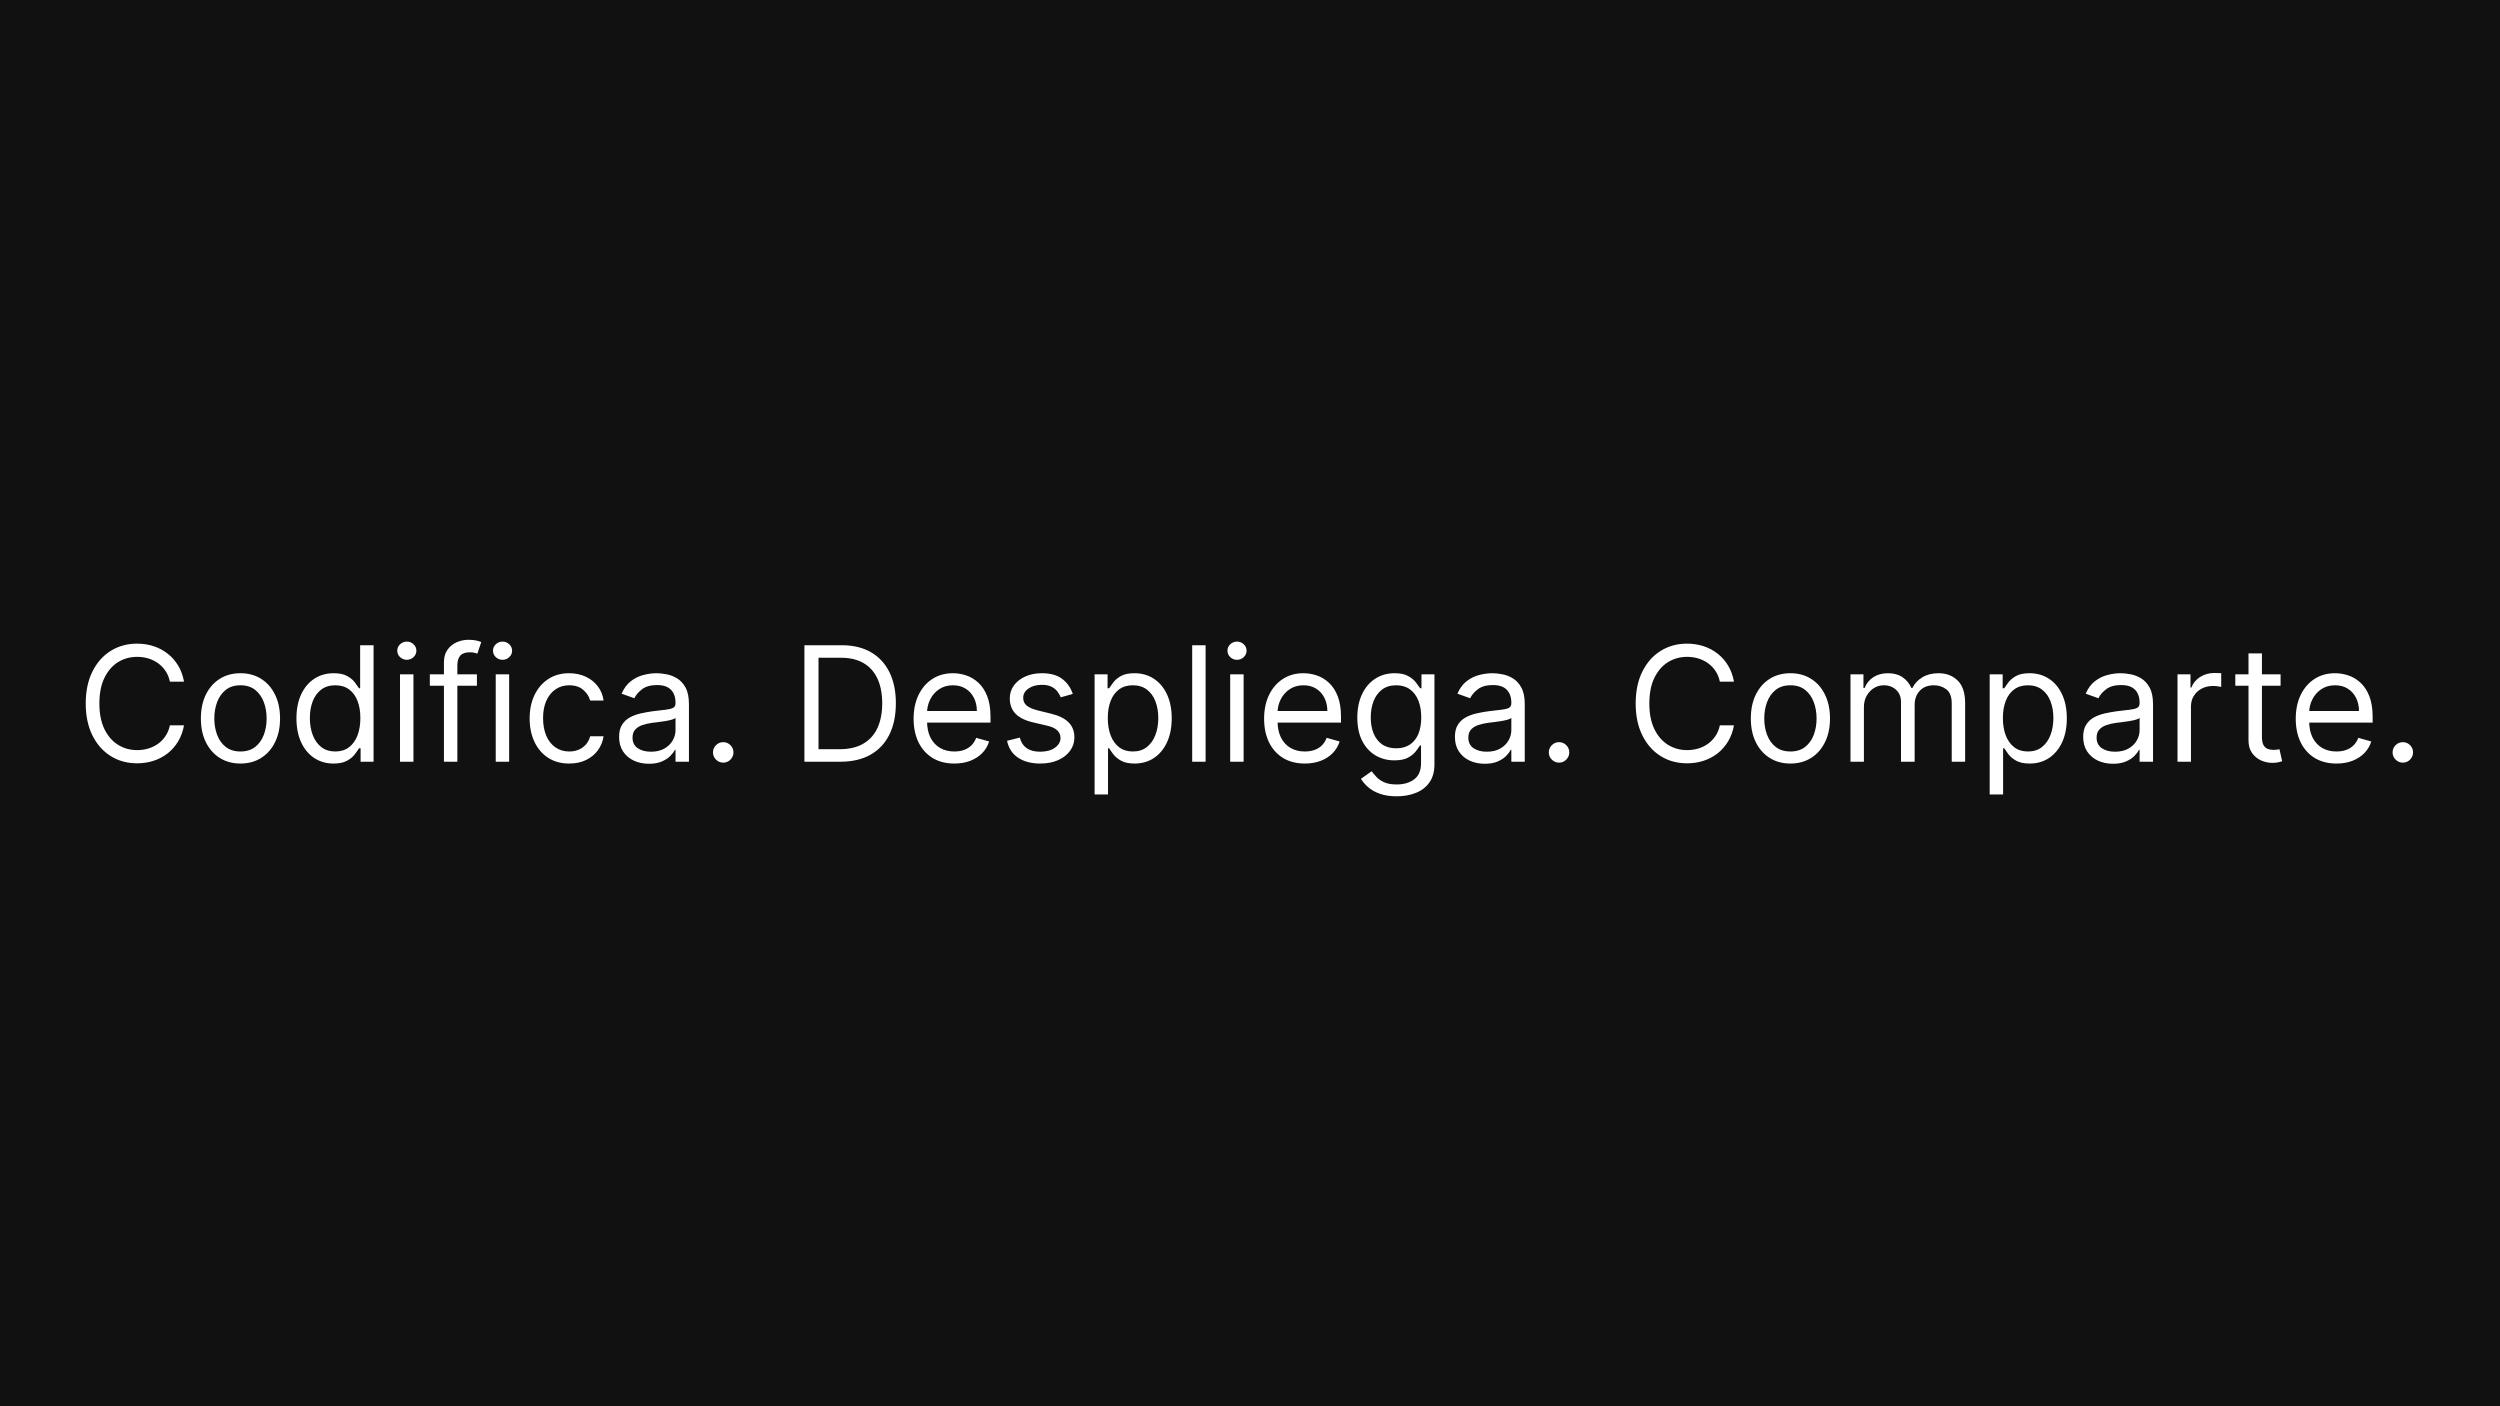 <svg xmlns="http://www.w3.org/2000/svg" width="1280" height="720" fill="none" viewBox="0 0 1280 720"><rect width="1280" height="720" fill="#111"/><path fill="#fff" d="M94.21 349H86.989C86.562 346.923 85.814 345.098 84.746 343.526C83.698 341.953 82.417 340.633 80.903 339.565C79.408 338.478 77.748 337.663 75.923 337.119C74.099 336.576 72.196 336.304 70.216 336.304C66.605 336.304 63.334 337.216 60.403 339.041C57.491 340.866 55.171 343.555 53.443 347.107C51.735 350.66 50.881 355.018 50.881 360.182C50.881 365.346 51.735 369.704 53.443 373.256C55.171 376.809 57.491 379.498 60.403 381.322C63.334 383.147 66.605 384.06 70.216 384.06C72.196 384.06 74.099 383.788 75.923 383.244C77.748 382.701 79.408 381.895 80.903 380.827C82.417 379.74 83.698 378.411 84.746 376.838C85.814 375.246 86.562 373.421 86.989 371.364H94.21C93.667 374.411 92.677 377.139 91.24 379.546C89.803 381.953 88.017 384.001 85.882 385.69C83.747 387.36 81.349 388.631 78.69 389.505C76.049 390.379 73.225 390.815 70.216 390.815C65.13 390.815 60.606 389.573 56.646 387.088C52.686 384.603 49.57 381.07 47.299 376.489C45.028 371.907 43.892 366.472 43.892 360.182C43.892 353.892 45.028 348.456 47.299 343.875C49.57 339.294 52.686 335.76 56.646 333.276C60.606 330.791 65.13 329.548 70.216 329.548C73.225 329.548 76.049 329.985 78.69 330.859C81.349 331.732 83.747 333.013 85.882 334.702C88.017 336.372 89.803 338.41 91.24 340.817C92.677 343.205 93.667 345.933 94.21 349ZM123.118 390.932C119.081 390.932 115.538 389.971 112.49 388.049C109.461 386.127 107.093 383.438 105.385 379.983C103.696 376.527 102.851 372.49 102.851 367.869C102.851 363.21 103.696 359.143 105.385 355.668C107.093 352.193 109.461 349.495 112.49 347.573C115.538 345.651 119.081 344.69 123.118 344.69C127.156 344.69 130.689 345.651 133.718 347.573C136.766 349.495 139.134 352.193 140.823 355.668C142.531 359.143 143.385 363.21 143.385 367.869C143.385 372.49 142.531 376.527 140.823 379.983C139.134 383.438 136.766 386.127 133.718 388.049C130.689 389.971 127.156 390.932 123.118 390.932ZM123.118 384.759C126.186 384.759 128.709 383.972 130.689 382.4C132.67 380.827 134.135 378.76 135.086 376.197C136.038 373.635 136.513 370.859 136.513 367.869C136.513 364.88 136.038 362.094 135.086 359.512C134.135 356.93 132.67 354.843 130.689 353.251C128.709 351.66 126.186 350.864 123.118 350.864C120.051 350.864 117.528 351.66 115.547 353.251C113.567 354.843 112.102 356.93 111.15 359.512C110.199 362.094 109.724 364.88 109.724 367.869C109.724 370.859 110.199 373.635 111.15 376.197C112.102 378.76 113.567 380.827 115.547 382.4C117.528 383.972 120.051 384.759 123.118 384.759ZM170.765 390.932C167.038 390.932 163.747 389.99 160.893 388.107C158.04 386.205 155.807 383.526 154.196 380.07C152.585 376.595 151.779 372.49 151.779 367.753C151.779 363.055 152.585 358.978 154.196 355.523C155.807 352.067 158.049 349.398 160.923 347.515C163.796 345.632 167.115 344.69 170.881 344.69C173.793 344.69 176.094 345.176 177.783 346.146C179.491 347.098 180.792 348.185 181.685 349.408C182.597 350.611 183.306 351.601 183.81 352.378H184.393V330.364H191.265V390H184.626V383.128H183.81C183.306 383.943 182.587 384.972 181.656 386.214C180.724 387.437 179.394 388.534 177.666 389.505C175.938 390.456 173.638 390.932 170.765 390.932ZM171.697 384.759C174.453 384.759 176.783 384.04 178.685 382.604C180.588 381.148 182.034 379.138 183.024 376.576C184.014 373.994 184.509 371.014 184.509 367.636C184.509 364.297 184.024 361.376 183.053 358.871C182.083 356.348 180.646 354.387 178.744 352.989C176.841 351.572 174.492 350.864 171.697 350.864C168.785 350.864 166.358 351.611 164.417 353.106C162.495 354.581 161.049 356.59 160.078 359.134C159.127 361.657 158.651 364.491 158.651 367.636C158.651 370.82 159.137 373.713 160.107 376.314C161.097 378.896 162.553 380.954 164.475 382.487C166.416 384.001 168.824 384.759 171.697 384.759ZM204.805 390V345.273H211.678V390H204.805ZM208.3 337.818C206.96 337.818 205.805 337.362 204.835 336.45C203.883 335.537 203.408 334.44 203.408 333.159C203.408 331.878 203.883 330.781 204.835 329.869C205.805 328.956 206.96 328.5 208.3 328.5C209.639 328.5 210.785 328.956 211.736 329.869C212.706 330.781 213.192 331.878 213.192 333.159C213.192 334.44 212.706 335.537 211.736 336.45C210.785 337.362 209.639 337.818 208.3 337.818ZM244.182 345.273V351.097H220.071V345.273H244.182ZM227.293 390V339.099C227.293 336.537 227.895 334.402 229.098 332.693C230.302 330.985 231.865 329.704 233.786 328.849C235.708 327.995 237.737 327.568 239.872 327.568C241.561 327.568 242.94 327.704 244.007 327.976C245.075 328.248 245.871 328.5 246.395 328.733L244.415 334.673C244.066 334.557 243.58 334.411 242.959 334.237C242.357 334.062 241.561 333.974 240.571 333.974C238.3 333.974 236.66 334.547 235.65 335.692C234.66 336.838 234.165 338.517 234.165 340.73V390H227.293ZM253.813 390V345.273H260.685V390H253.813ZM257.308 337.818C255.968 337.818 254.813 337.362 253.842 336.45C252.891 335.537 252.415 334.44 252.415 333.159C252.415 331.878 252.891 330.781 253.842 329.869C254.813 328.956 255.968 328.5 257.308 328.5C258.647 328.5 259.792 328.956 260.744 329.869C261.714 330.781 262.2 331.878 262.2 333.159C262.2 334.44 261.714 335.537 260.744 336.45C259.792 337.362 258.647 337.818 257.308 337.818ZM291.443 390.932C287.249 390.932 283.639 389.942 280.61 387.962C277.582 385.982 275.252 383.254 273.622 379.779C271.991 376.304 271.176 372.334 271.176 367.869C271.176 363.327 272.01 359.318 273.68 355.843C275.369 352.349 277.718 349.621 280.727 347.661C283.755 345.68 287.288 344.69 291.326 344.69C294.471 344.69 297.305 345.273 299.829 346.438C302.353 347.602 304.42 349.233 306.031 351.33C307.643 353.426 308.642 355.872 309.031 358.668H302.159C301.634 356.629 300.47 354.824 298.664 353.251C296.878 351.66 294.471 350.864 291.443 350.864C288.764 350.864 286.415 351.562 284.396 352.96C282.396 354.339 280.834 356.29 279.708 358.813C278.601 361.317 278.048 364.259 278.048 367.636C278.048 371.092 278.591 374.101 279.678 376.663C280.785 379.226 282.338 381.216 284.338 382.633C286.356 384.05 288.725 384.759 291.443 384.759C293.229 384.759 294.85 384.448 296.306 383.827C297.762 383.205 298.994 382.312 300.004 381.148C301.013 379.983 301.731 378.585 302.159 376.955H309.031C308.642 379.595 307.682 381.973 306.148 384.089C304.634 386.185 302.624 387.855 300.12 389.097C297.635 390.32 294.743 390.932 291.443 390.932ZM332.239 391.048C329.405 391.048 326.832 390.514 324.522 389.447C322.212 388.36 320.378 386.797 319.019 384.759C317.66 382.701 316.98 380.216 316.98 377.304C316.98 374.741 317.485 372.664 318.494 371.072C319.504 369.461 320.853 368.199 322.542 367.287C324.231 366.375 326.095 365.695 328.133 365.249C330.191 364.783 332.258 364.414 334.335 364.142C337.053 363.793 339.257 363.531 340.945 363.356C342.654 363.162 343.896 362.841 344.673 362.395C345.469 361.948 345.867 361.172 345.867 360.065V359.832C345.867 356.959 345.08 354.727 343.508 353.135C341.955 351.543 339.596 350.747 336.432 350.747C333.151 350.747 330.579 351.465 328.715 352.902C326.852 354.339 325.541 355.872 324.784 357.503L318.262 355.173C319.426 352.455 320.979 350.339 322.921 348.825C324.881 347.292 327.017 346.224 329.327 345.622C331.656 345.001 333.947 344.69 336.199 344.69C337.636 344.69 339.286 344.865 341.149 345.214C343.032 345.545 344.847 346.234 346.595 347.282C348.361 348.33 349.827 349.912 350.992 352.028C352.156 354.144 352.739 356.979 352.739 360.531V390H345.867V383.943H345.517C345.051 384.914 344.275 385.952 343.188 387.059C342.101 388.165 340.654 389.107 338.849 389.884C337.044 390.66 334.84 391.048 332.239 391.048ZM333.287 384.875C336.005 384.875 338.296 384.341 340.159 383.273C342.042 382.206 343.459 380.827 344.411 379.138C345.381 377.45 345.867 375.673 345.867 373.81V367.52C345.575 367.869 344.935 368.19 343.945 368.481C342.974 368.753 341.848 368.995 340.567 369.209C339.305 369.403 338.072 369.578 336.869 369.733C335.685 369.869 334.724 369.985 333.986 370.082C332.2 370.315 330.53 370.694 328.977 371.218C327.444 371.723 326.201 372.49 325.25 373.518C324.318 374.528 323.852 375.906 323.852 377.653C323.852 380.041 324.736 381.847 326.502 383.07C328.288 384.273 330.55 384.875 333.287 384.875ZM370.29 390.466C368.854 390.466 367.621 389.951 366.592 388.923C365.563 387.894 365.049 386.661 365.049 385.224C365.049 383.788 365.563 382.555 366.592 381.526C367.621 380.497 368.854 379.983 370.29 379.983C371.727 379.983 372.96 380.497 373.989 381.526C375.018 382.555 375.532 383.788 375.532 385.224C375.532 386.176 375.289 387.049 374.804 387.845C374.338 388.641 373.707 389.282 372.911 389.767C372.135 390.233 371.261 390.466 370.29 390.466ZM430.262 390H411.858V330.364H431.077C436.862 330.364 441.812 331.558 445.928 333.945C450.043 336.314 453.198 339.721 455.392 344.166C457.585 348.592 458.682 353.892 458.682 360.065C458.682 366.277 457.576 371.626 455.363 376.11C453.15 380.575 449.927 384.011 445.695 386.418C441.463 388.806 436.319 390 430.262 390ZM419.08 383.594H429.796C434.727 383.594 438.813 382.643 442.055 380.74C445.297 378.838 447.714 376.129 449.306 372.616C450.898 369.102 451.694 364.919 451.694 360.065C451.694 355.251 450.907 351.106 449.335 347.631C447.762 344.137 445.413 341.458 442.288 339.594C439.163 337.711 435.27 336.77 430.611 336.77H419.08V383.594ZM488.617 390.932C484.307 390.932 480.59 389.981 477.464 388.078C474.358 386.156 471.961 383.477 470.272 380.041C468.602 376.586 467.767 372.567 467.767 367.986C467.767 363.404 468.602 359.366 470.272 355.872C471.961 352.358 474.31 349.621 477.319 347.661C480.347 345.68 483.88 344.69 487.918 344.69C490.248 344.69 492.548 345.079 494.819 345.855C497.091 346.632 499.158 347.893 501.022 349.641C502.885 351.368 504.37 353.659 505.477 356.513C506.583 359.366 507.137 362.88 507.137 367.054V369.966H472.659V364.026H500.148C500.148 361.502 499.643 359.25 498.634 357.27C497.644 355.29 496.227 353.727 494.382 352.582C492.558 351.436 490.403 350.864 487.918 350.864C485.181 350.864 482.812 351.543 480.813 352.902C478.833 354.241 477.309 355.989 476.241 358.143C475.173 360.298 474.64 362.608 474.64 365.074V369.034C474.64 372.412 475.222 375.275 476.387 377.624C477.571 379.954 479.211 381.73 481.308 382.953C483.404 384.157 485.841 384.759 488.617 384.759C490.422 384.759 492.053 384.506 493.509 384.001C494.984 383.477 496.256 382.701 497.324 381.672C498.391 380.624 499.216 379.323 499.799 377.77L506.438 379.634C505.739 381.885 504.565 383.866 502.914 385.574C501.264 387.263 499.226 388.583 496.799 389.534C494.373 390.466 491.645 390.932 488.617 390.932ZM549.272 355.29L543.099 357.037C542.711 356.008 542.138 355.008 541.381 354.038C540.643 353.048 539.634 352.232 538.353 351.592C537.071 350.951 535.431 350.631 533.431 350.631C530.694 350.631 528.413 351.262 526.588 352.523C524.783 353.766 523.88 355.348 523.88 357.27C523.88 358.978 524.502 360.327 525.744 361.317C526.986 362.308 528.928 363.133 531.568 363.793L538.207 365.423C542.206 366.394 545.186 367.879 547.147 369.879C549.107 371.859 550.088 374.411 550.088 377.537C550.088 380.099 549.35 382.39 547.875 384.409C546.419 386.428 544.38 388.02 541.76 389.185C539.139 390.349 536.091 390.932 532.616 390.932C528.054 390.932 524.278 389.942 521.289 387.962C518.299 385.982 516.406 383.089 515.61 379.284L522.133 377.653C522.754 380.061 523.929 381.866 525.657 383.07C527.404 384.273 529.685 384.875 532.5 384.875C535.703 384.875 538.246 384.196 540.129 382.837C542.031 381.458 542.983 379.808 542.983 377.886C542.983 376.333 542.439 375.033 541.352 373.984C540.265 372.917 538.595 372.121 536.343 371.597L528.889 369.849C524.793 368.879 521.784 367.374 519.862 365.336C517.959 363.278 517.008 360.706 517.008 357.619C517.008 355.096 517.717 352.863 519.134 350.922C520.57 348.981 522.521 347.457 524.987 346.35C527.472 345.244 530.287 344.69 533.431 344.69C537.858 344.69 541.333 345.661 543.856 347.602C546.399 349.544 548.205 352.106 549.272 355.29ZM560.432 406.773V345.273H567.072V352.378H567.887C568.392 351.601 569.09 350.611 569.983 349.408C570.896 348.185 572.197 347.098 573.885 346.146C575.594 345.176 577.904 344.69 580.816 344.69C584.582 344.69 587.902 345.632 590.775 347.515C593.648 349.398 595.89 352.067 597.501 355.523C599.113 358.978 599.918 363.055 599.918 367.753C599.918 372.49 599.113 376.595 597.501 380.07C595.89 383.526 593.657 386.205 590.804 388.107C587.95 389.99 584.66 390.932 580.932 390.932C578.059 390.932 575.759 390.456 574.031 389.505C572.303 388.534 570.974 387.437 570.042 386.214C569.11 384.972 568.392 383.943 567.887 383.128H567.305V406.773H560.432ZM567.188 367.636C567.188 371.014 567.683 373.994 568.673 376.576C569.663 379.138 571.109 381.148 573.012 382.604C574.914 384.04 577.244 384.759 580.001 384.759C582.874 384.759 585.271 384.001 587.193 382.487C589.134 380.954 590.59 378.896 591.561 376.314C592.551 373.713 593.046 370.82 593.046 367.636C593.046 364.491 592.561 361.657 591.59 359.134C590.639 356.59 589.193 354.581 587.251 353.106C585.329 351.611 582.912 350.864 580.001 350.864C577.205 350.864 574.856 351.572 572.954 352.989C571.051 354.387 569.615 356.348 568.644 358.871C567.673 361.376 567.188 364.297 567.188 367.636ZM617.273 330.364V390H610.401V330.364H617.273ZM629.86 390V345.273H636.732V390H629.86ZM633.354 337.818C632.015 337.818 630.86 337.362 629.889 336.45C628.938 335.537 628.462 334.44 628.462 333.159C628.462 331.878 628.938 330.781 629.889 329.869C630.86 328.956 632.015 328.5 633.354 328.5C634.694 328.5 635.839 328.956 636.79 329.869C637.761 330.781 638.246 331.878 638.246 333.159C638.246 334.44 637.761 335.537 636.79 336.45C635.839 337.362 634.694 337.818 633.354 337.818ZM668.072 390.932C663.762 390.932 660.045 389.981 656.919 388.078C653.813 386.156 651.416 383.477 649.727 380.041C648.057 376.586 647.222 372.567 647.222 367.986C647.222 363.404 648.057 359.366 649.727 355.872C651.416 352.358 653.765 349.621 656.774 347.661C659.802 345.68 663.335 344.69 667.373 344.69C669.703 344.69 672.003 345.079 674.274 345.855C676.546 346.632 678.613 347.893 680.477 349.641C682.34 351.368 683.825 353.659 684.932 356.513C686.039 359.366 686.592 362.88 686.592 367.054V369.966H652.115V364.026H679.603C679.603 361.502 679.098 359.25 678.089 357.27C677.099 355.29 675.682 353.727 673.838 352.582C672.013 351.436 669.858 350.864 667.373 350.864C664.636 350.864 662.267 351.543 660.268 352.902C658.288 354.241 656.764 355.989 655.696 358.143C654.628 360.298 654.095 362.608 654.095 365.074V369.034C654.095 372.412 654.677 375.275 655.842 377.624C657.026 379.954 658.666 381.73 660.763 382.953C662.86 384.157 665.296 384.759 668.072 384.759C669.877 384.759 671.508 384.506 672.964 384.001C674.439 383.477 675.711 382.701 676.779 381.672C677.846 380.624 678.671 379.323 679.254 377.77L685.893 379.634C685.194 381.885 684.02 383.866 682.369 385.574C680.719 387.263 678.681 388.583 676.254 389.534C673.828 390.466 671.1 390.932 668.072 390.932ZM715.1 407.705C711.78 407.705 708.926 407.277 706.539 406.423C704.151 405.589 702.161 404.482 700.569 403.104C698.997 401.745 697.744 400.289 696.813 398.736L702.287 394.892C702.908 395.707 703.695 396.639 704.646 397.688C705.597 398.755 706.898 399.677 708.548 400.454C710.217 401.25 712.401 401.648 715.1 401.648C718.71 401.648 721.69 400.774 724.039 399.027C726.388 397.28 727.563 394.543 727.563 390.815V381.73H726.98C726.476 382.545 725.757 383.555 724.825 384.759C723.913 385.943 722.593 387.001 720.865 387.933C719.157 388.845 716.847 389.301 713.935 389.301C710.324 389.301 707.082 388.447 704.209 386.739C701.355 385.03 699.094 382.545 697.424 379.284C695.774 376.023 694.949 372.062 694.949 367.403C694.949 362.822 695.755 358.833 697.366 355.435C698.977 352.019 701.219 349.379 704.093 347.515C706.966 345.632 710.285 344.69 714.051 344.69C716.963 344.69 719.273 345.176 720.982 346.146C722.709 347.098 724.03 348.185 724.942 349.408C725.874 350.611 726.592 351.601 727.097 352.378H727.796V345.273H734.435V391.281C734.435 395.125 733.561 398.25 731.814 400.658C730.086 403.084 727.757 404.861 724.825 405.987C721.914 407.132 718.672 407.705 715.1 407.705ZM714.867 383.128C717.623 383.128 719.953 382.497 721.855 381.235C723.758 379.973 725.204 378.158 726.194 375.79C727.184 373.421 727.679 370.587 727.679 367.287C727.679 364.064 727.194 361.22 726.223 358.755C725.253 356.29 723.816 354.358 721.914 352.96C720.011 351.562 717.662 350.864 714.867 350.864C711.955 350.864 709.528 351.601 707.587 353.077C705.665 354.552 704.219 356.532 703.248 359.017C702.297 361.502 701.821 364.259 701.821 367.287C701.821 370.393 702.307 373.14 703.277 375.528C704.267 377.896 705.723 379.76 707.645 381.119C709.586 382.458 711.994 383.128 714.867 383.128ZM760.176 391.048C757.342 391.048 754.77 390.514 752.46 389.447C750.15 388.36 748.315 386.797 746.956 384.759C745.597 382.701 744.918 380.216 744.918 377.304C744.918 374.741 745.423 372.664 746.432 371.072C747.441 369.461 748.791 368.199 750.48 367.287C752.169 366.375 754.032 365.695 756.07 365.249C758.128 364.783 760.196 364.414 762.273 364.142C764.991 363.793 767.194 363.531 768.883 363.356C770.591 363.162 771.834 362.841 772.61 362.395C773.406 361.948 773.804 361.172 773.804 360.065V359.832C773.804 356.959 773.018 354.727 771.445 353.135C769.892 351.543 767.534 350.747 764.369 350.747C761.089 350.747 758.517 351.465 756.653 352.902C754.789 354.339 753.479 355.872 752.722 357.503L746.199 355.173C747.364 352.455 748.917 350.339 750.858 348.825C752.819 347.292 754.954 346.224 757.264 345.622C759.594 345.001 761.885 344.69 764.137 344.69C765.573 344.69 767.223 344.865 769.087 345.214C770.97 345.545 772.785 346.234 774.532 347.282C776.299 348.33 777.764 349.912 778.929 352.028C780.094 354.144 780.676 356.979 780.676 360.531V390H773.804V383.943H773.455C772.989 384.914 772.212 385.952 771.125 387.059C770.038 388.165 768.592 389.107 766.786 389.884C764.981 390.66 762.778 391.048 760.176 391.048ZM761.225 384.875C763.942 384.875 766.233 384.341 768.097 383.273C769.98 382.206 771.397 380.827 772.348 379.138C773.319 377.45 773.804 375.673 773.804 373.81V367.52C773.513 367.869 772.872 368.19 771.882 368.481C770.912 368.753 769.786 368.995 768.504 369.209C767.243 369.403 766.01 369.578 764.806 369.733C763.622 369.869 762.661 369.985 761.923 370.082C760.137 370.315 758.468 370.694 756.915 371.218C755.381 371.723 754.139 372.49 753.188 373.518C752.256 374.528 751.79 375.906 751.79 377.653C751.79 380.041 752.673 381.847 754.44 383.07C756.226 384.273 758.487 384.875 761.225 384.875ZM798.228 390.466C796.791 390.466 795.559 389.951 794.53 388.923C793.501 387.894 792.987 386.661 792.987 385.224C792.987 383.788 793.501 382.555 794.53 381.526C795.559 380.497 796.791 379.983 798.228 379.983C799.665 379.983 800.897 380.497 801.926 381.526C802.955 382.555 803.469 383.788 803.469 385.224C803.469 386.176 803.227 387.049 802.741 387.845C802.276 388.641 801.645 389.282 800.849 389.767C800.072 390.233 799.199 390.466 798.228 390.466ZM887.784 349H880.563C880.136 346.923 879.388 345.098 878.321 343.526C877.272 341.953 875.991 340.633 874.477 339.565C872.982 338.478 871.322 337.663 869.498 337.119C867.673 336.576 865.77 336.304 863.79 336.304C860.179 336.304 856.908 337.216 853.977 339.041C851.065 340.866 848.745 343.555 847.017 347.107C845.309 350.66 844.455 355.018 844.455 360.182C844.455 365.346 845.309 369.704 847.017 373.256C848.745 376.809 851.065 379.498 853.977 381.322C856.908 383.147 860.179 384.06 863.79 384.06C865.77 384.06 867.673 383.788 869.498 383.244C871.322 382.701 872.982 381.895 874.477 380.827C875.991 379.74 877.272 378.411 878.321 376.838C879.388 375.246 880.136 373.421 880.563 371.364H887.784C887.241 374.411 886.251 377.139 884.814 379.546C883.378 381.953 881.592 384.001 879.456 385.69C877.321 387.36 874.923 388.631 872.264 389.505C869.624 390.379 866.799 390.815 863.79 390.815C858.704 390.815 854.181 389.573 850.221 387.088C846.26 384.603 843.145 381.07 840.873 376.489C838.602 371.907 837.466 366.472 837.466 360.182C837.466 353.892 838.602 348.456 840.873 343.875C843.145 339.294 846.26 335.76 850.221 333.276C854.181 330.791 858.704 329.548 863.79 329.548C866.799 329.548 869.624 329.985 872.264 330.859C874.923 331.732 877.321 333.013 879.456 334.702C881.592 336.372 883.378 338.41 884.814 340.817C886.251 343.205 887.241 345.933 887.784 349ZM916.693 390.932C912.655 390.932 909.112 389.971 906.064 388.049C903.036 386.127 900.667 383.438 898.959 379.983C897.27 376.527 896.426 372.49 896.426 367.869C896.426 363.21 897.27 359.143 898.959 355.668C900.667 352.193 903.036 349.495 906.064 347.573C909.112 345.651 912.655 344.69 916.693 344.69C920.731 344.69 924.264 345.651 927.292 347.573C930.34 349.495 932.708 352.193 934.397 355.668C936.106 359.143 936.96 363.21 936.96 367.869C936.96 372.49 936.106 376.527 934.397 379.983C932.708 383.438 930.34 386.127 927.292 388.049C924.264 389.971 920.731 390.932 916.693 390.932ZM916.693 384.759C919.76 384.759 922.284 383.972 924.264 382.4C926.244 380.827 927.709 378.76 928.661 376.197C929.612 373.635 930.088 370.859 930.088 367.869C930.088 364.88 929.612 362.094 928.661 359.512C927.709 356.93 926.244 354.843 924.264 353.251C922.284 351.66 919.76 350.864 916.693 350.864C913.625 350.864 911.102 351.66 909.122 353.251C907.142 354.843 905.676 356.93 904.725 359.512C903.773 362.094 903.298 364.88 903.298 367.869C903.298 370.859 903.773 373.635 904.725 376.197C905.676 378.76 907.142 380.827 909.122 382.4C911.102 383.972 913.625 384.759 916.693 384.759ZM947.45 390V345.273H954.089V352.261H954.672C955.603 349.874 957.108 348.02 959.185 346.7C961.262 345.36 963.757 344.69 966.669 344.69C969.619 344.69 972.075 345.36 974.036 346.7C976.016 348.02 977.559 349.874 978.666 352.261H979.132C980.277 349.951 981.995 348.117 984.286 346.758C986.577 345.379 989.324 344.69 992.527 344.69C996.526 344.69 999.797 345.942 1002.34 348.447C1004.88 350.932 1006.15 354.804 1006.15 360.065V390H999.282V360.065C999.282 356.765 998.38 354.406 996.574 352.989C994.769 351.572 992.643 350.864 990.197 350.864C987.052 350.864 984.616 351.815 982.888 353.717C981.16 355.6 980.297 357.988 980.297 360.881V390H973.308V359.366C973.308 356.823 972.483 354.775 970.833 353.222C969.183 351.65 967.057 350.864 964.456 350.864C962.67 350.864 961 351.339 959.447 352.29C957.913 353.242 956.671 354.562 955.72 356.251C954.788 357.92 954.322 359.852 954.322 362.045V390H947.45ZM1018.72 406.773V345.273H1025.36V352.378H1026.17C1026.68 351.601 1027.38 350.611 1028.27 349.408C1029.18 348.185 1030.48 347.098 1032.17 346.146C1033.88 345.176 1036.19 344.69 1039.1 344.69C1042.87 344.69 1046.19 345.632 1049.06 347.515C1051.93 349.398 1054.18 352.067 1055.79 355.523C1057.4 358.978 1058.21 363.055 1058.21 367.753C1058.21 372.49 1057.4 376.595 1055.79 380.07C1054.18 383.526 1051.94 386.205 1049.09 388.107C1046.24 389.99 1042.95 390.932 1039.22 390.932C1036.35 390.932 1034.05 390.456 1032.32 389.505C1030.59 388.534 1029.26 387.437 1028.33 386.214C1027.4 384.972 1026.68 383.943 1026.17 383.128H1025.59V406.773H1018.72ZM1025.48 367.636C1025.48 371.014 1025.97 373.994 1026.96 376.576C1027.95 379.138 1029.4 381.148 1031.3 382.604C1033.2 384.04 1035.53 384.759 1038.29 384.759C1041.16 384.759 1043.56 384.001 1045.48 382.487C1047.42 380.954 1048.88 378.896 1049.85 376.314C1050.84 373.713 1051.33 370.82 1051.33 367.636C1051.33 364.491 1050.85 361.657 1049.88 359.134C1048.93 356.59 1047.48 354.581 1045.54 353.106C1043.62 351.611 1041.2 350.864 1038.29 350.864C1035.49 350.864 1033.14 351.572 1031.24 352.989C1029.34 354.387 1027.9 356.348 1026.93 358.871C1025.96 361.376 1025.48 364.297 1025.48 367.636ZM1081.85 391.048C1079.02 391.048 1076.44 390.514 1074.13 389.447C1071.82 388.36 1069.99 386.797 1068.63 384.759C1067.27 382.701 1066.59 380.216 1066.59 377.304C1066.59 374.741 1067.1 372.664 1068.11 371.072C1069.12 369.461 1070.46 368.199 1072.15 367.287C1073.84 366.375 1075.71 365.695 1077.74 365.249C1079.8 364.783 1081.87 364.414 1083.95 364.142C1086.66 363.793 1088.87 363.531 1090.56 363.356C1092.27 363.162 1093.51 362.841 1094.28 362.395C1095.08 361.948 1095.48 361.172 1095.48 360.065V359.832C1095.48 356.959 1094.69 354.727 1093.12 353.135C1091.57 351.543 1089.21 350.747 1086.04 350.747C1082.76 350.747 1080.19 351.465 1078.33 352.902C1076.46 354.339 1075.15 355.872 1074.4 357.503L1067.87 355.173C1069.04 352.455 1070.59 350.339 1072.53 348.825C1074.49 347.292 1076.63 346.224 1078.94 345.622C1081.27 345.001 1083.56 344.69 1085.81 344.69C1087.25 344.69 1088.9 344.865 1090.76 345.214C1092.64 345.545 1094.46 346.234 1096.21 347.282C1097.97 348.33 1099.44 349.912 1100.6 352.028C1101.77 354.144 1102.35 356.979 1102.35 360.531V390H1095.48V383.943H1095.13C1094.66 384.914 1093.89 385.952 1092.8 387.059C1091.71 388.165 1090.27 389.107 1088.46 389.884C1086.65 390.66 1084.45 391.048 1081.85 391.048ZM1082.9 384.875C1085.62 384.875 1087.91 384.341 1089.77 383.273C1091.65 382.206 1093.07 380.827 1094.02 379.138C1094.99 377.45 1095.48 375.673 1095.48 373.81V367.52C1095.19 367.869 1094.55 368.19 1093.56 368.481C1092.59 368.753 1091.46 368.995 1090.18 369.209C1088.92 369.403 1087.68 369.578 1086.48 369.733C1085.3 369.869 1084.33 369.985 1083.6 370.082C1081.81 370.315 1080.14 370.694 1078.59 371.218C1077.06 371.723 1075.81 372.49 1074.86 373.518C1073.93 374.528 1073.46 375.906 1073.46 377.653C1073.46 380.041 1074.35 381.847 1076.11 383.07C1077.9 384.273 1080.16 384.875 1082.9 384.875ZM1114.89 390V345.273H1121.53V352.028H1122C1122.81 349.815 1124.29 348.02 1126.42 346.641C1128.56 345.263 1130.97 344.574 1133.65 344.574C1134.15 344.574 1134.78 344.584 1135.54 344.603C1136.3 344.622 1136.87 344.652 1137.26 344.69V351.679C1137.02 351.621 1136.49 351.533 1135.66 351.417C1134.84 351.281 1133.98 351.213 1133.06 351.213C1130.89 351.213 1128.95 351.669 1127.24 352.582C1125.55 353.475 1124.21 354.717 1123.22 356.309C1122.25 357.881 1121.77 359.677 1121.77 361.696V390H1114.89ZM1167.66 345.273V351.097H1144.48V345.273H1167.66ZM1151.23 334.557H1158.11V377.188C1158.11 379.129 1158.39 380.585 1158.95 381.555C1159.53 382.507 1160.27 383.147 1161.16 383.477C1162.08 383.788 1163.04 383.943 1164.05 383.943C1164.8 383.943 1165.43 383.904 1165.91 383.827C1166.4 383.73 1166.78 383.652 1167.08 383.594L1168.47 389.767C1168.01 389.942 1167.36 390.116 1166.52 390.291C1165.69 390.485 1164.63 390.582 1163.35 390.582C1161.41 390.582 1159.5 390.165 1157.64 389.33C1155.8 388.496 1154.26 387.224 1153.04 385.516C1151.84 383.807 1151.23 381.652 1151.23 379.051V334.557ZM1196.27 390.932C1191.96 390.932 1188.24 389.981 1185.11 388.078C1182.01 386.156 1179.61 383.477 1177.92 380.041C1176.25 376.586 1175.42 372.567 1175.42 367.986C1175.42 363.404 1176.25 359.366 1177.92 355.872C1179.61 352.358 1181.96 349.621 1184.97 347.661C1188 345.68 1191.53 344.69 1195.57 344.69C1197.9 344.69 1200.2 345.079 1202.47 345.855C1204.74 346.632 1206.81 347.893 1208.67 349.641C1210.54 351.368 1212.02 353.659 1213.13 356.513C1214.23 359.366 1214.79 362.88 1214.79 367.054V369.966H1180.31V364.026H1207.8C1207.8 361.502 1207.29 359.25 1206.28 357.27C1205.29 355.29 1203.88 353.727 1202.03 352.582C1200.21 351.436 1198.05 350.864 1195.57 350.864C1192.83 350.864 1190.46 351.543 1188.46 352.902C1186.48 354.241 1184.96 355.989 1183.89 358.143C1182.82 360.298 1182.29 362.608 1182.29 365.074V369.034C1182.29 372.412 1182.87 375.275 1184.04 377.624C1185.22 379.954 1186.86 381.73 1188.96 382.953C1191.05 384.157 1193.49 384.759 1196.27 384.759C1198.07 384.759 1199.7 384.506 1201.16 384.001C1202.63 383.477 1203.91 382.701 1204.97 381.672C1206.04 380.624 1206.87 379.323 1207.45 377.77L1214.09 379.634C1213.39 381.885 1212.21 383.866 1210.56 385.574C1208.91 387.263 1206.88 388.583 1204.45 389.534C1202.02 390.466 1199.3 390.932 1196.27 390.932ZM1230.25 390.466C1228.81 390.466 1227.58 389.951 1226.55 388.923C1225.52 387.894 1225.01 386.661 1225.01 385.224C1225.01 383.788 1225.52 382.555 1226.55 381.526C1227.58 380.497 1228.81 379.983 1230.25 379.983C1231.69 379.983 1232.92 380.497 1233.95 381.526C1234.98 382.555 1235.49 383.788 1235.49 385.224C1235.49 386.176 1235.25 387.049 1234.76 387.845C1234.3 388.641 1233.67 389.282 1232.87 389.767C1232.09 390.233 1231.22 390.466 1230.25 390.466Z"/></svg>